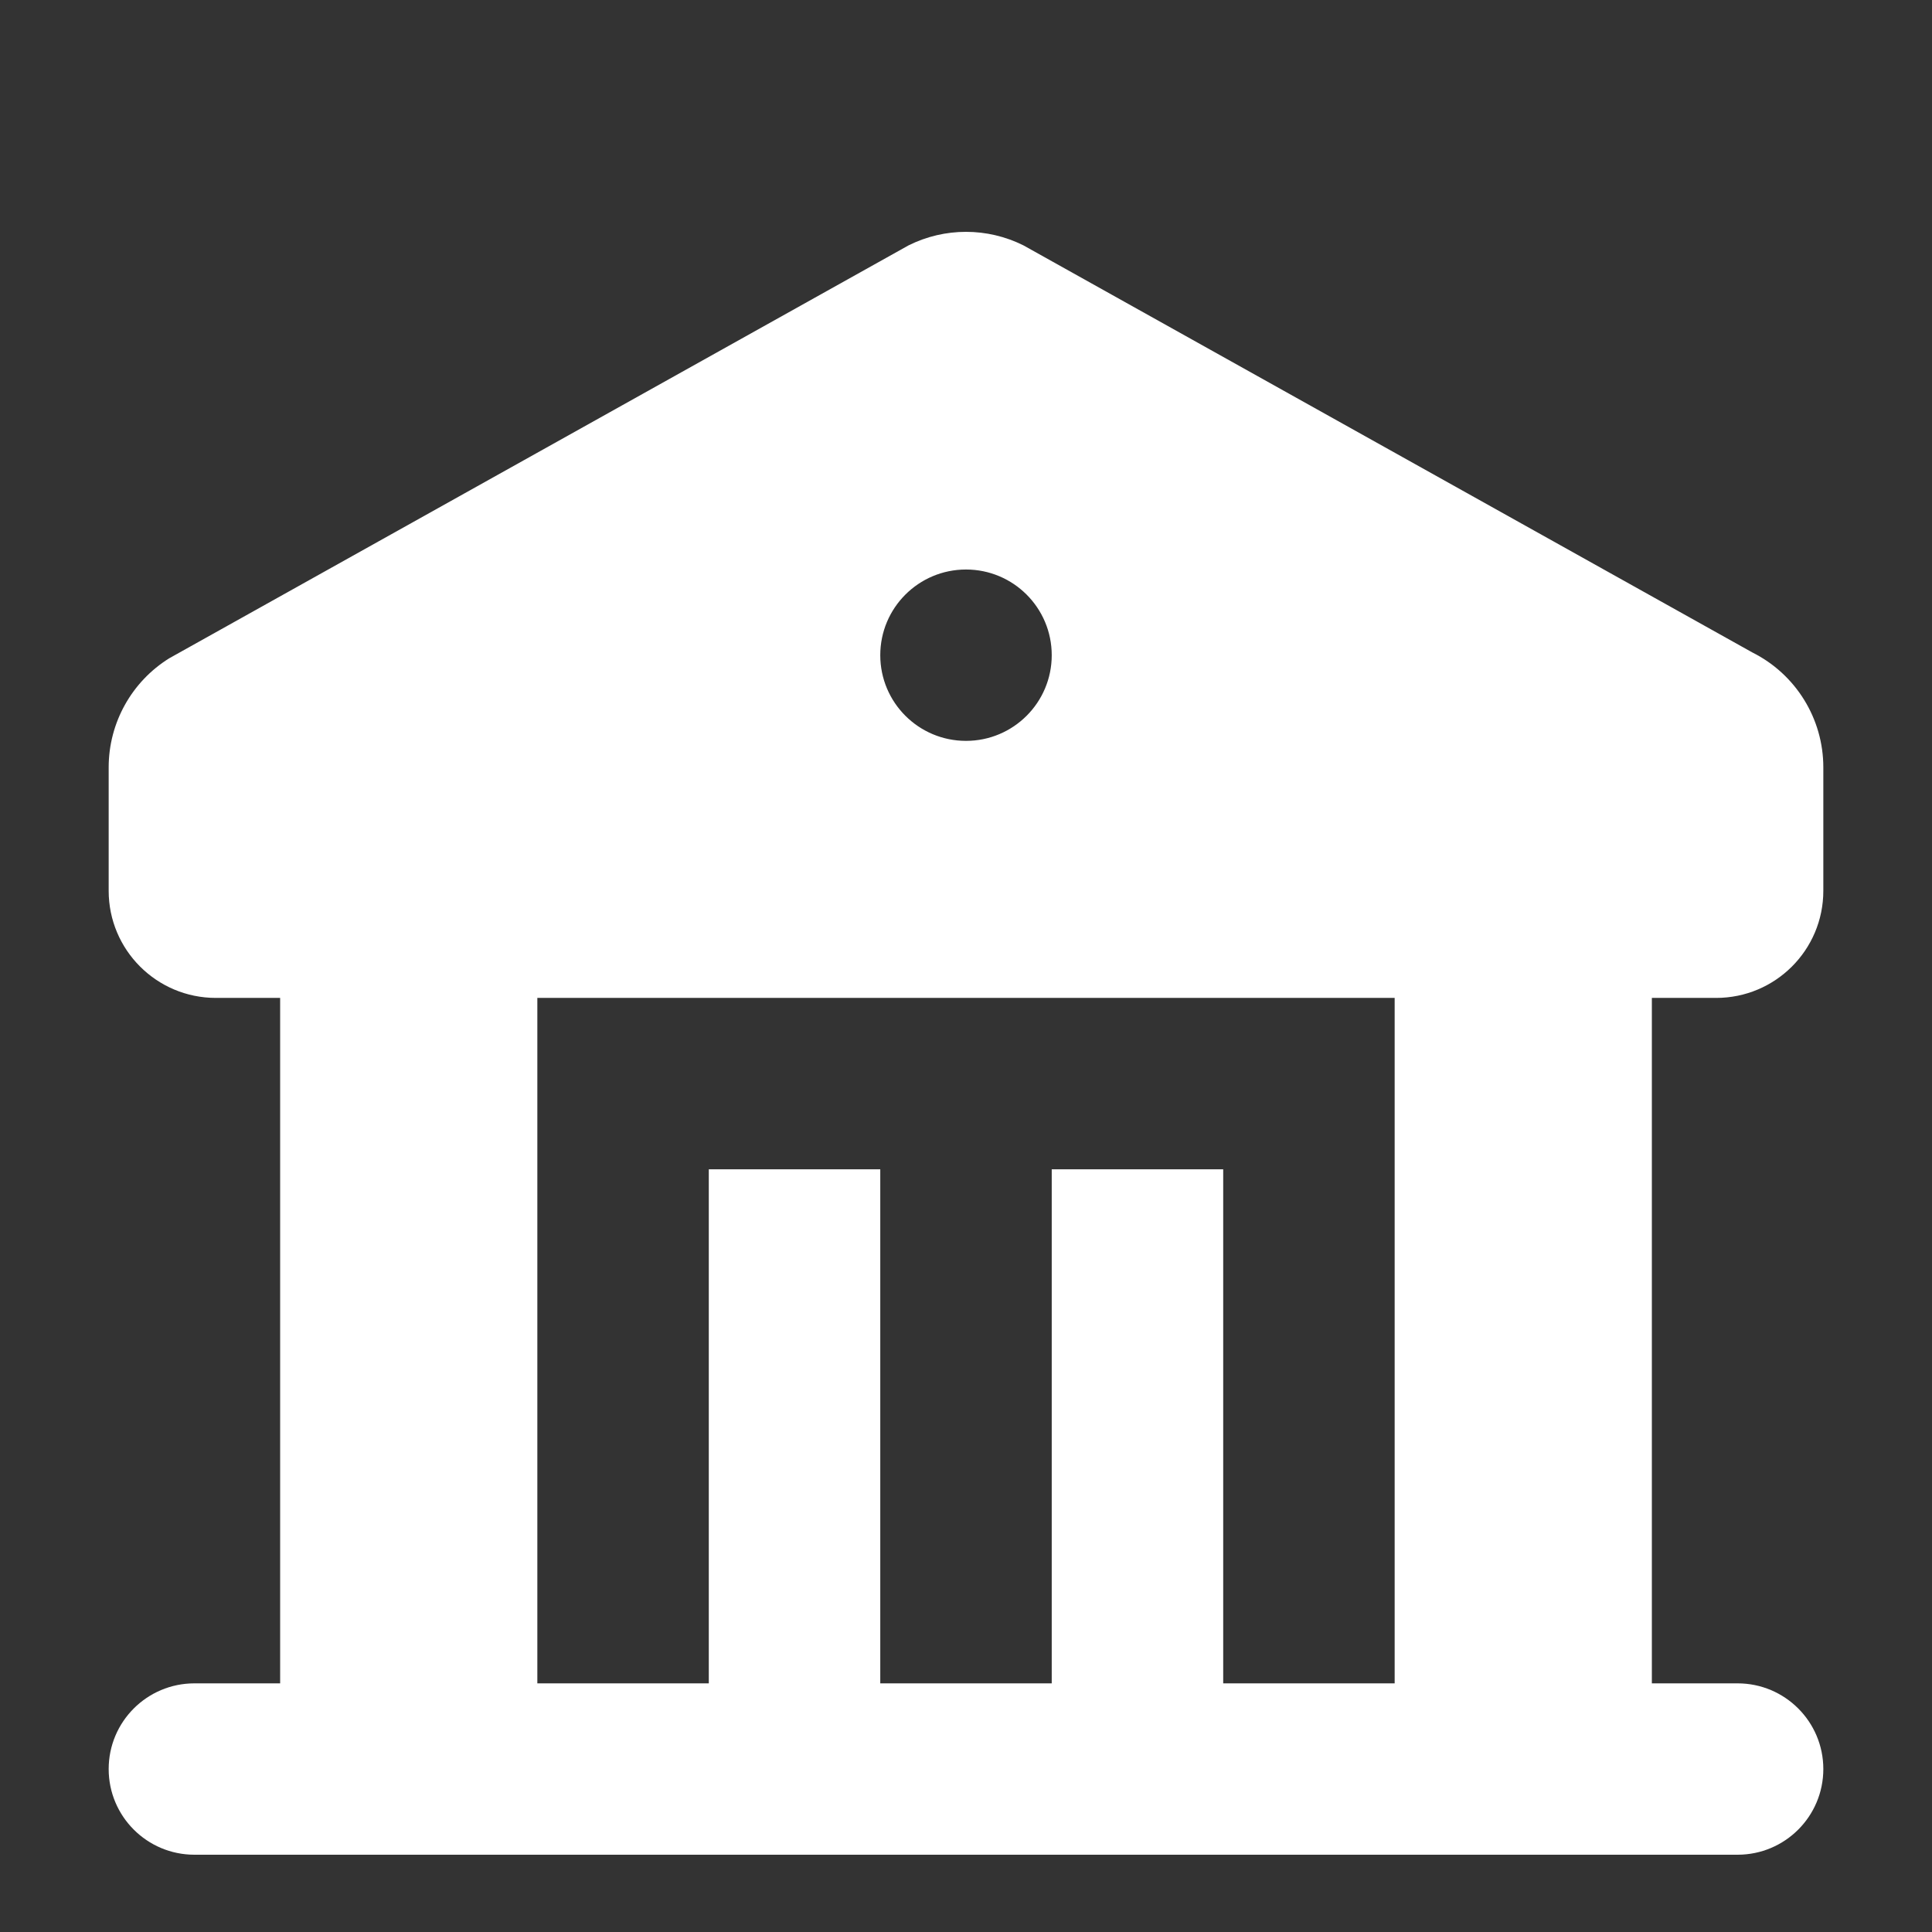 <svg width="800" height="800" viewBox="0 0 800 800" fill="none" xmlns="http://www.w3.org/2000/svg">
<rect x="0" y="0" width="800" height="800" fill="#333333" stroke="none"/>
<g clip-path="url(#clip0_84_2)">
<path fill-rule="evenodd" clip-rule="evenodd" d="M423.813 101.618L725.563 270.141C743.604 279.156 755 297.583 755 317.741V368.865C755 393.357 735.134 413.214 710.625 413.214H684V697.043H719.5C739.107 697.043 755 712.927 755 732.521C755 752.116 739.107 768 719.5 768H80.5C60.894 768 45 752.116 45 732.521C45 712.927 60.894 697.043 80.5 697.043H116V413.214H89.375C64.867 413.214 45 393.357 45 368.865V317.741C45 299.263 54.576 282.239 70.067 272.587L376.187 101.618C391.178 94.127 408.822 94.127 423.813 101.618ZM577.5 413.214H222.5V697.043H293.5V484.171H364.5V697.043H435.5V484.171H506.5V697.043H577.5V413.214ZM400 235.822C380.393 235.822 364.5 251.707 364.5 271.301C364.5 290.895 380.393 306.779 400 306.779C419.607 306.779 435.5 290.895 435.5 271.301C435.5 251.707 419.607 235.822 400 235.822Z" fill="white"/>
</g>
<defs>
<clipPath id="clip0_84_2">
<rect width="800" height="800" fill="white"/>
</clipPath>
</defs>
</svg>
